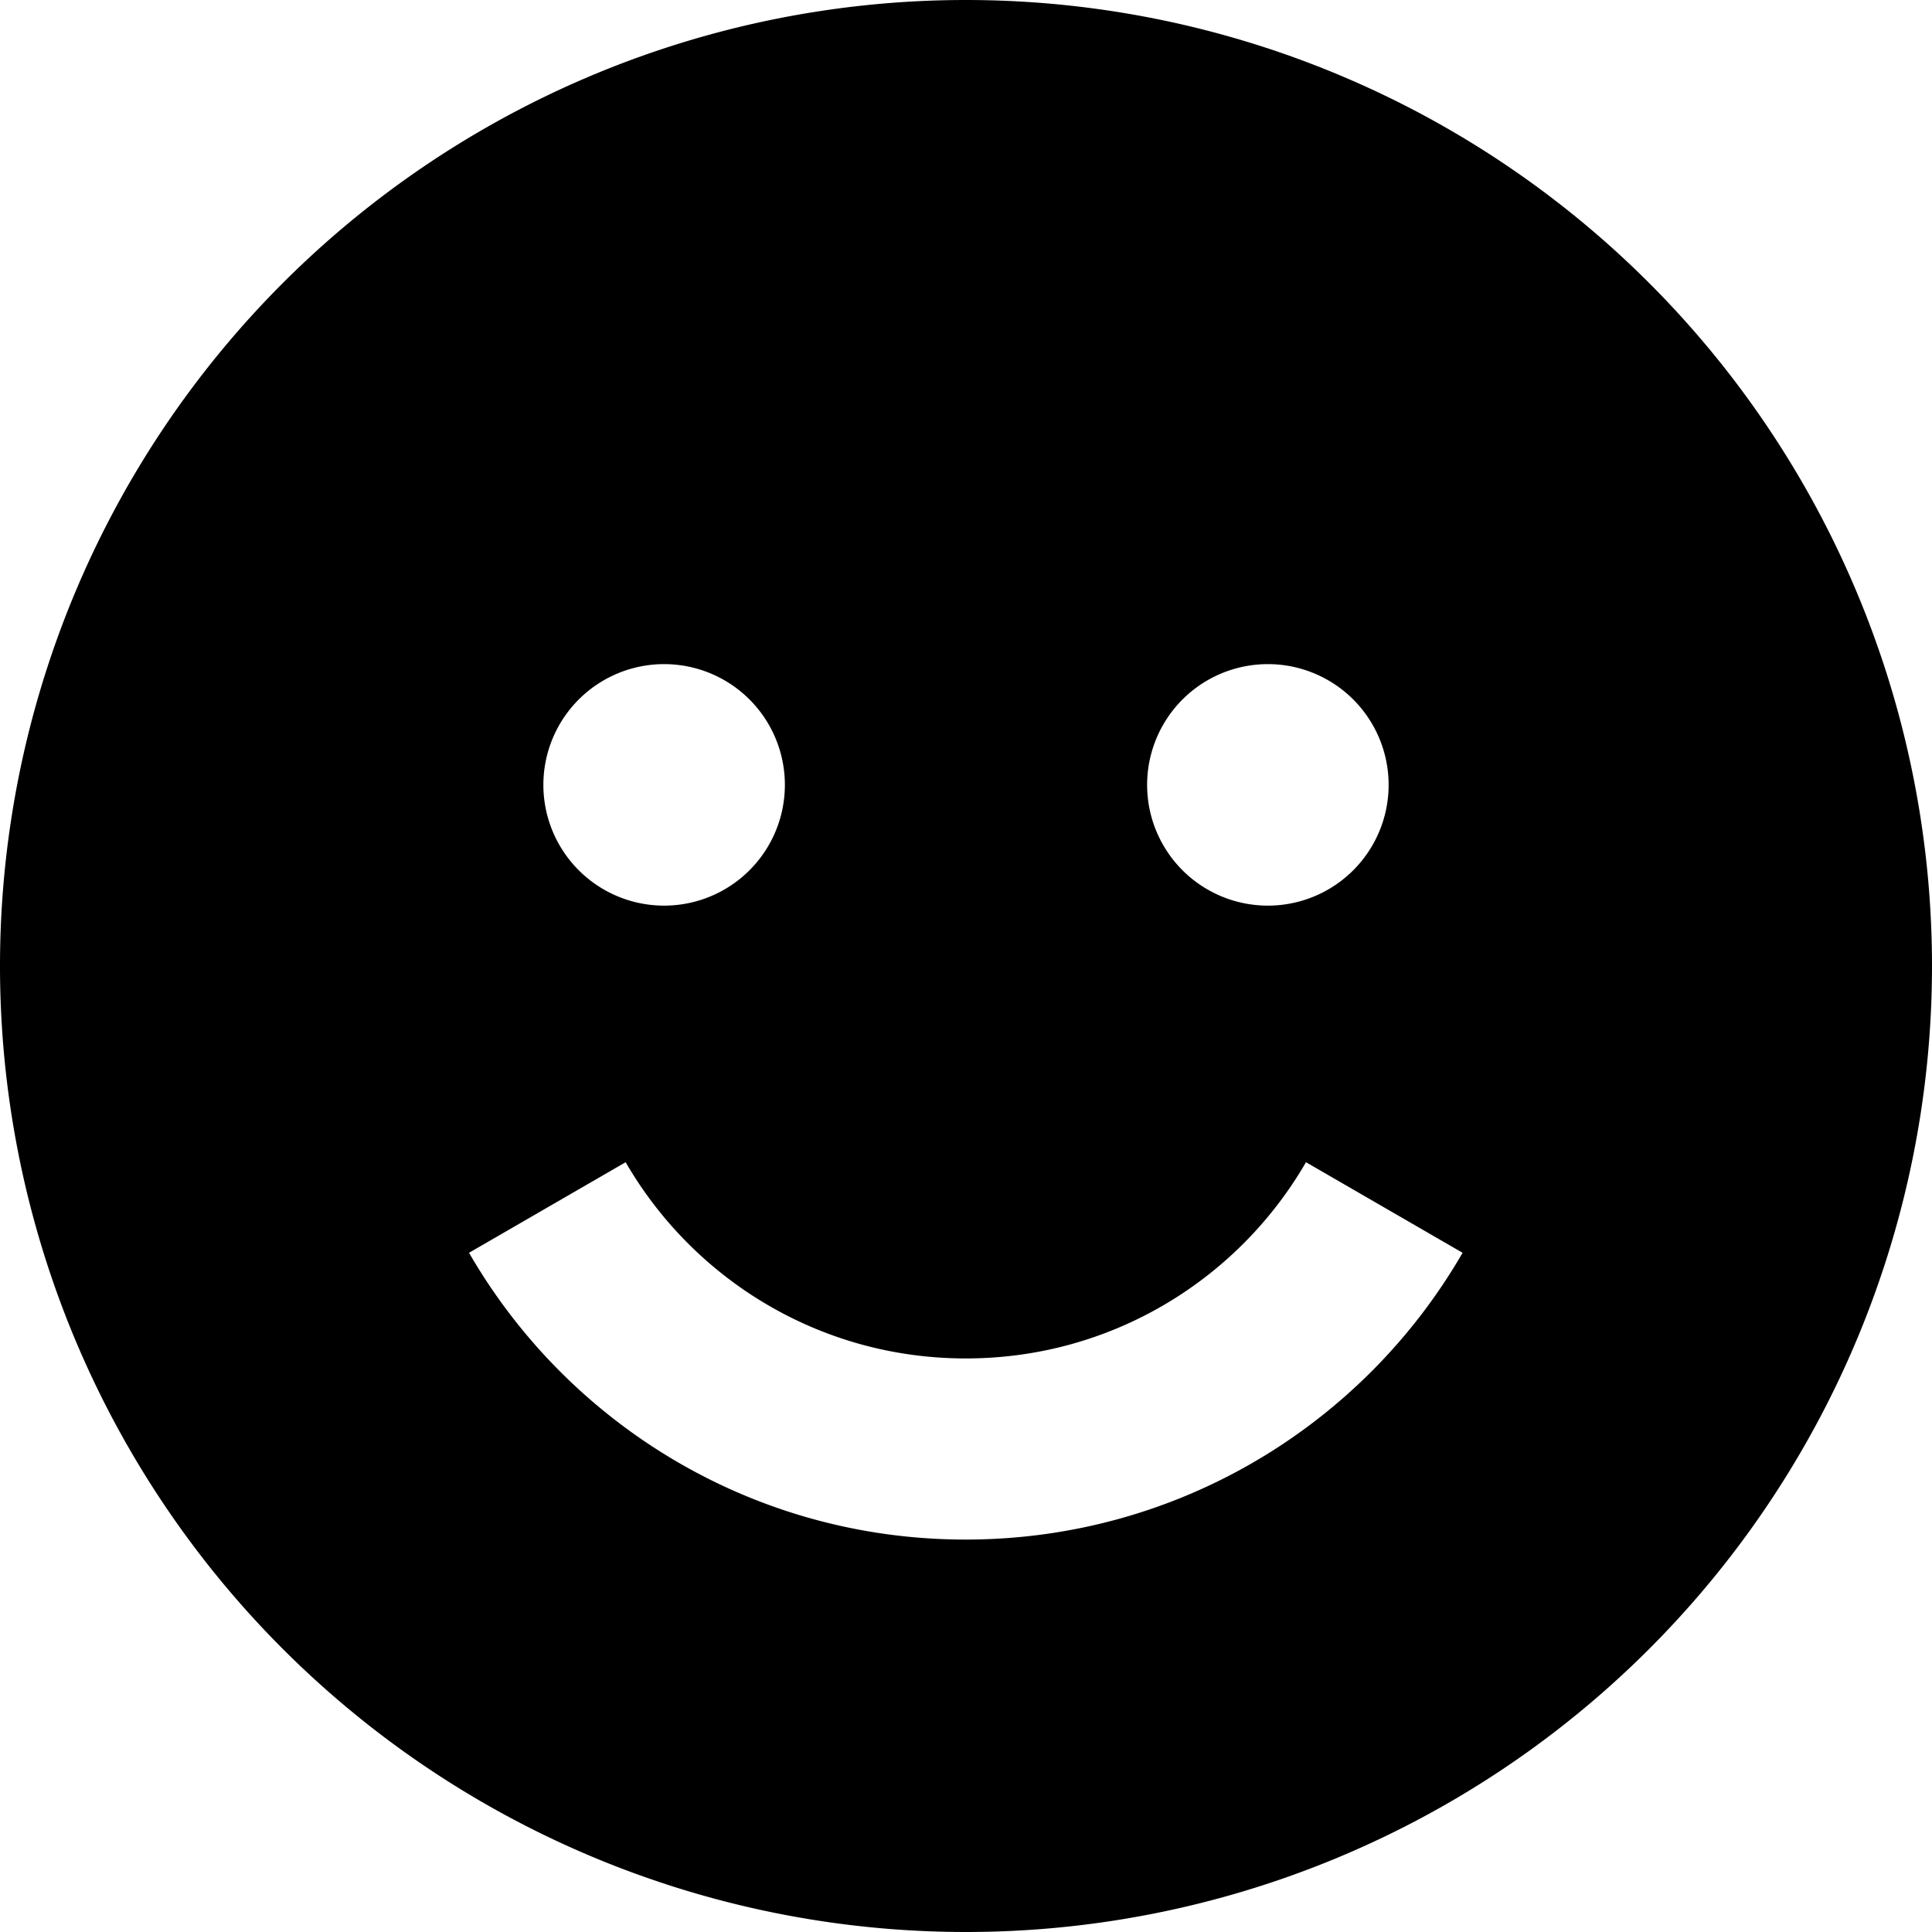 <svg xmlns="http://www.w3.org/2000/svg" viewBox="0 0 512 512"><!--! Font Awesome Pro 7.1.0 by @fontawesome - https://fontawesome.com License - https://fontawesome.com/license (Commercial License) Copyright 2025 Fonticons, Inc. --><path fill="currentColor" d="M256 512a256 256 0 1 0 0-512 256 256 0 1 0 0 512zm0-152c38.5 0 72.1-20.9 90.1-52l41.5 24c-26.2 45.4-75.4 76-131.7 76s-105.4-30.6-131.6-76l41.5-24c18 31.1 51.6 52 90.1 52zM144 208a32 32 0 1 1 64 0 32 32 0 1 1 -64 0zm192-32a32 32 0 1 1 0 64 32 32 0 1 1 0-64z"/></svg>
